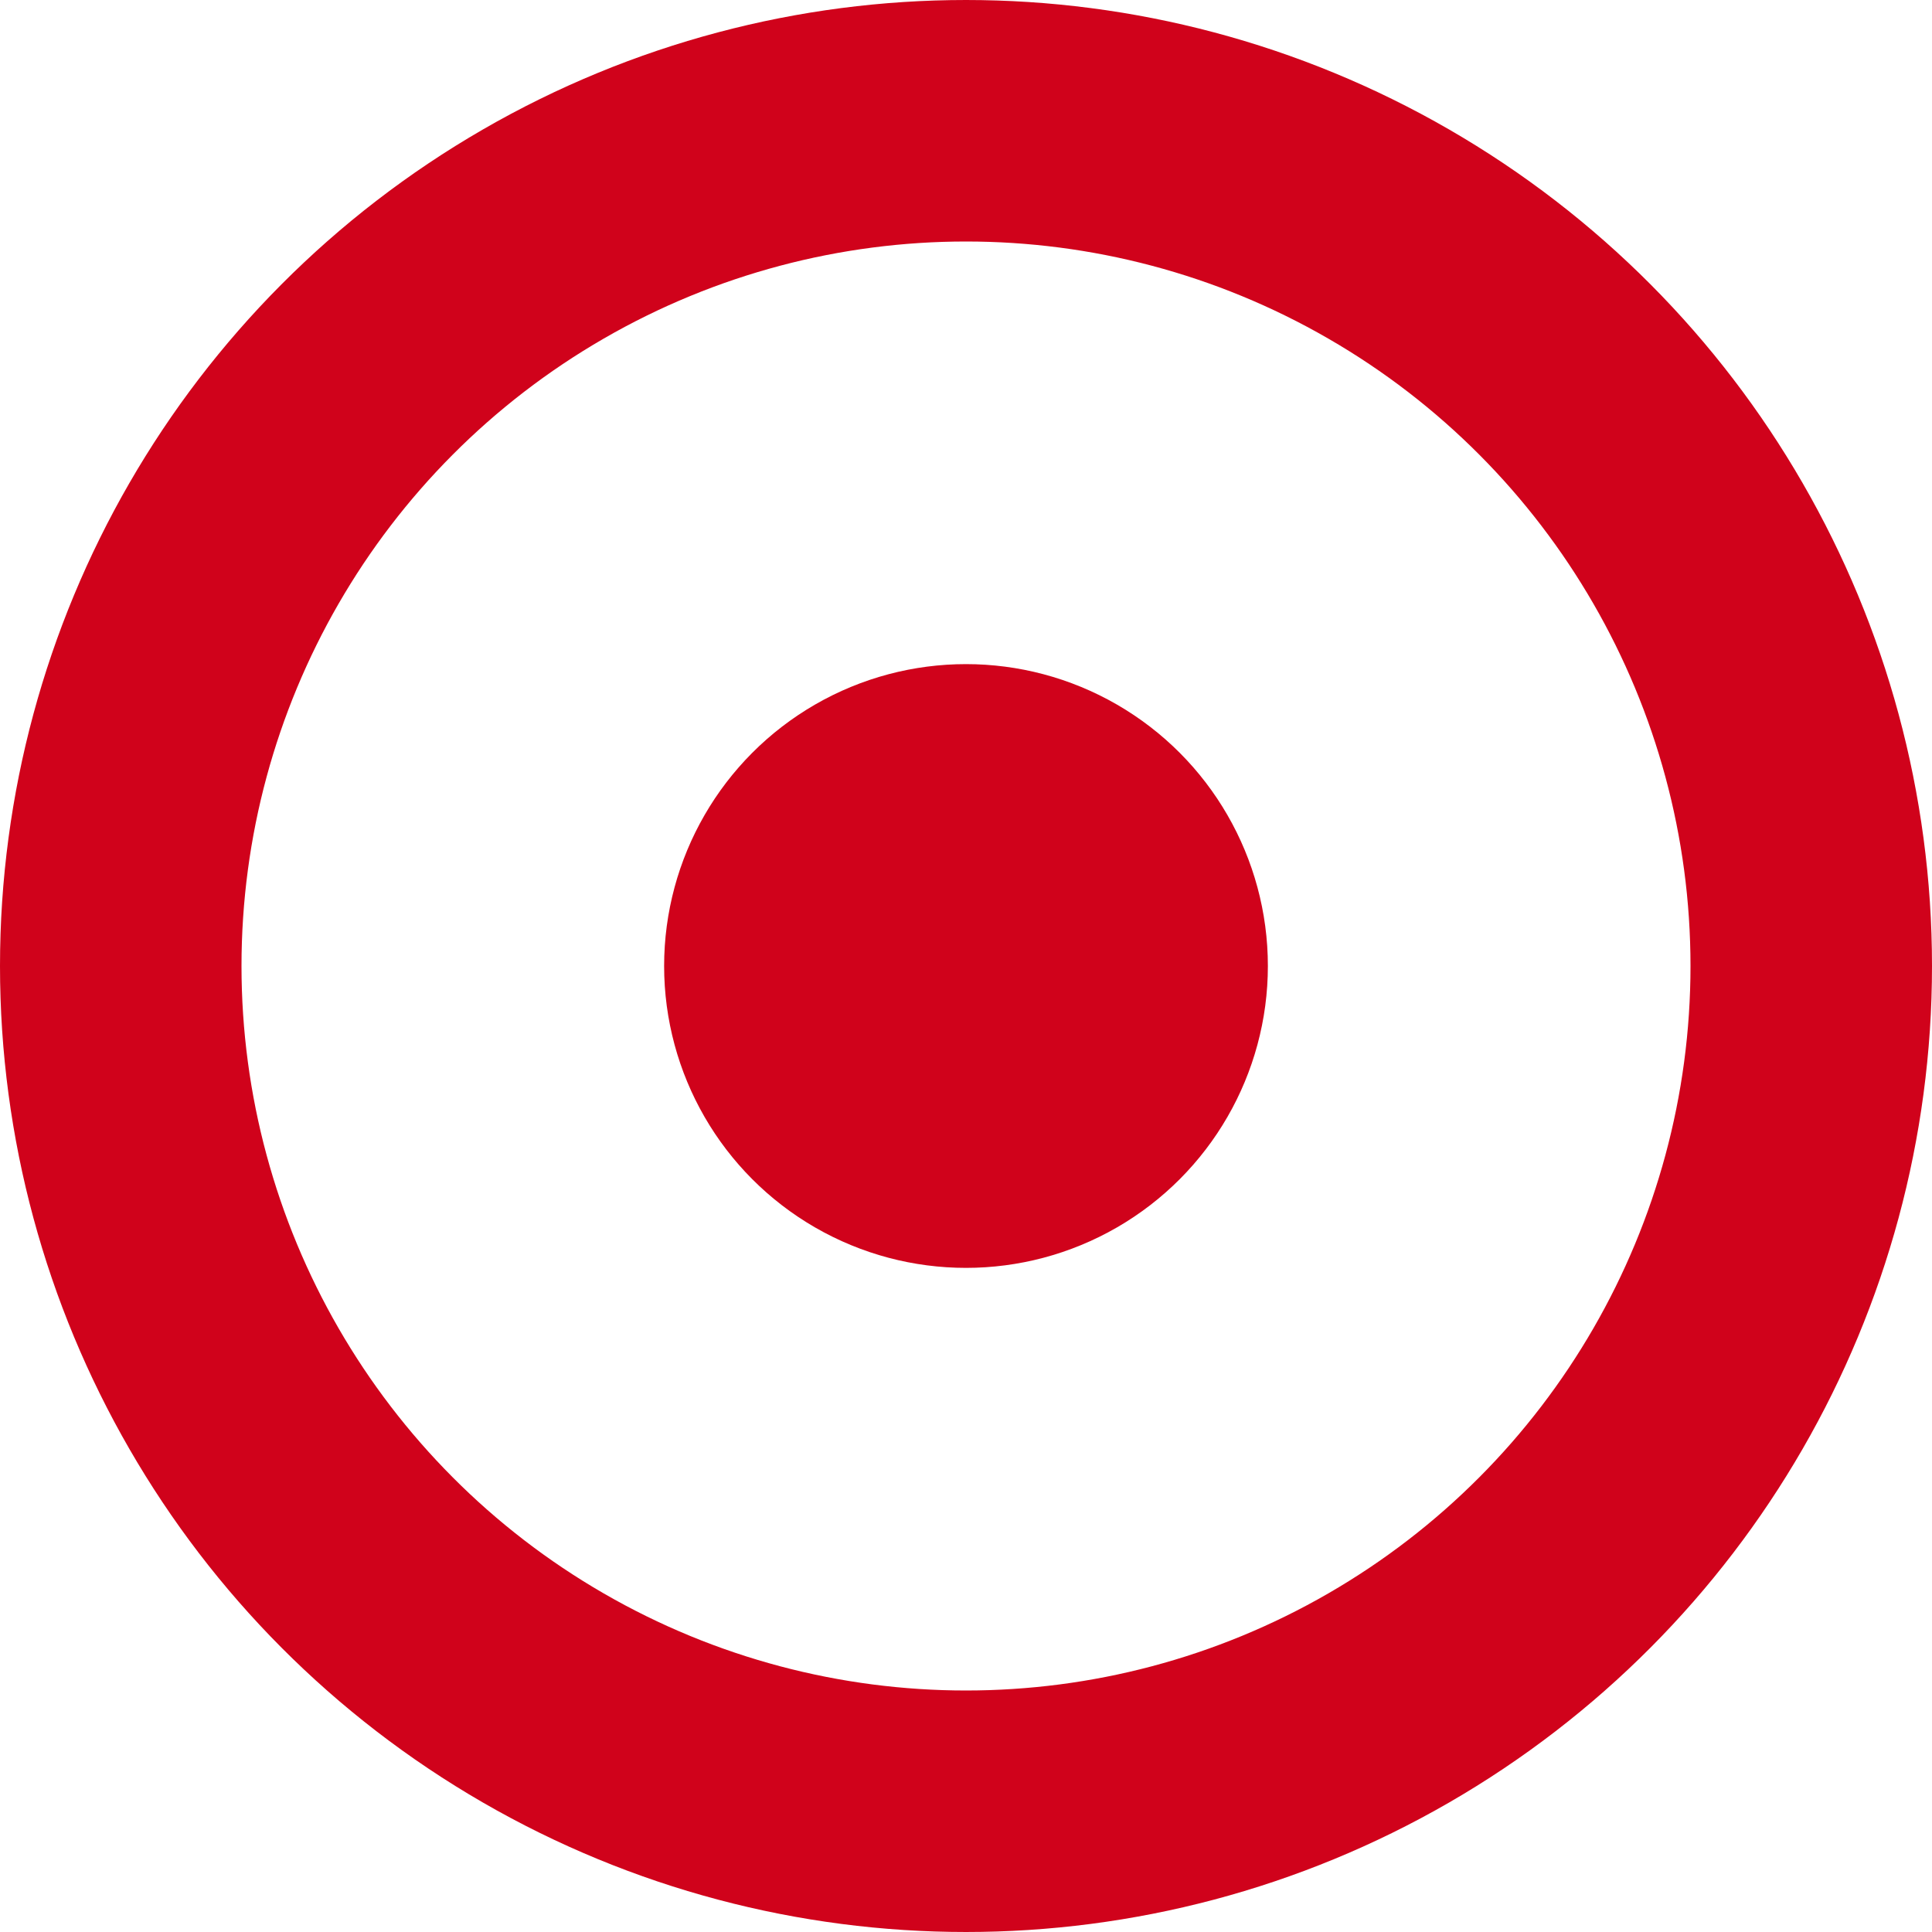<svg width="16" height="16" viewBox="0 0 16 16" xmlns="http://www.w3.org/2000/svg"><title>Group 2</title><g transform="translate(1 1)" fill="none" fill-rule="evenodd"><circle stroke="#d0021b" stroke-width="2" cx="7" cy="7" r="7"/><circle fill="#d0021b" cx="7" cy="7" r="2.5"/></g></svg>